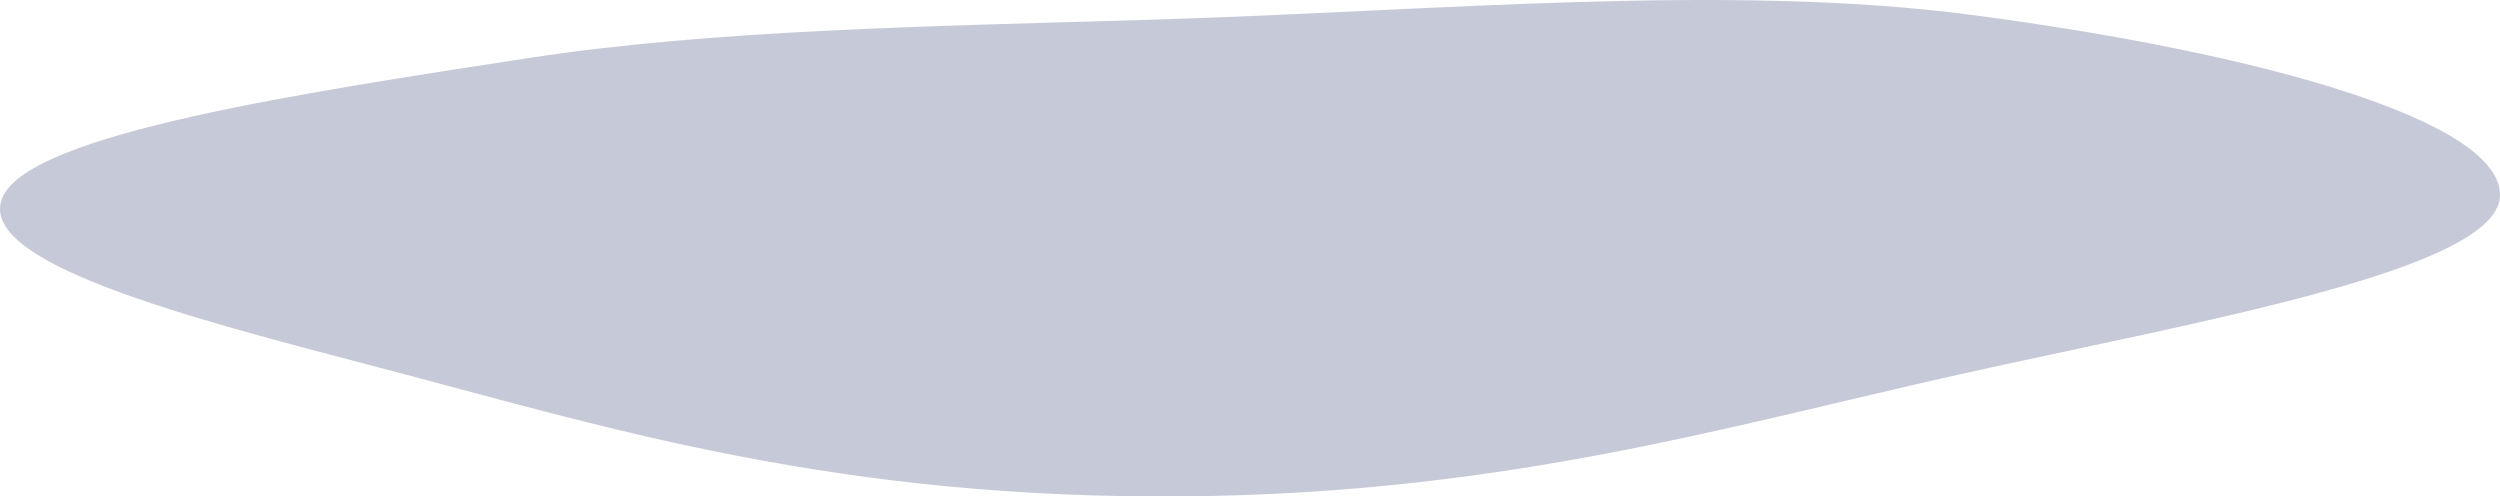 <svg width="1128" height="224" viewBox="0 0 1128 224" fill="none" xmlns="http://www.w3.org/2000/svg">
<path fill-rule="evenodd" clip-rule="evenodd" d="M520.035 8.87C646.86 5.075 779.052 -7.723 889.227 6.684C1020.39 23.836 1129.05 54.662 1127.99 88.371C1126.94 121.969 991.078 145.077 884.141 168.932C776.522 192.939 672.824 224.68 520.035 223.989C368.404 223.303 268.475 191.322 170.517 165.704C83.617 142.979 -13.028 117.966 1.45 88.371C15.173 60.319 133.971 42.213 238.791 26.143C321.928 13.398 419.805 11.868 520.035 8.87Z" fill="#C6CAD8"/>
</svg>
